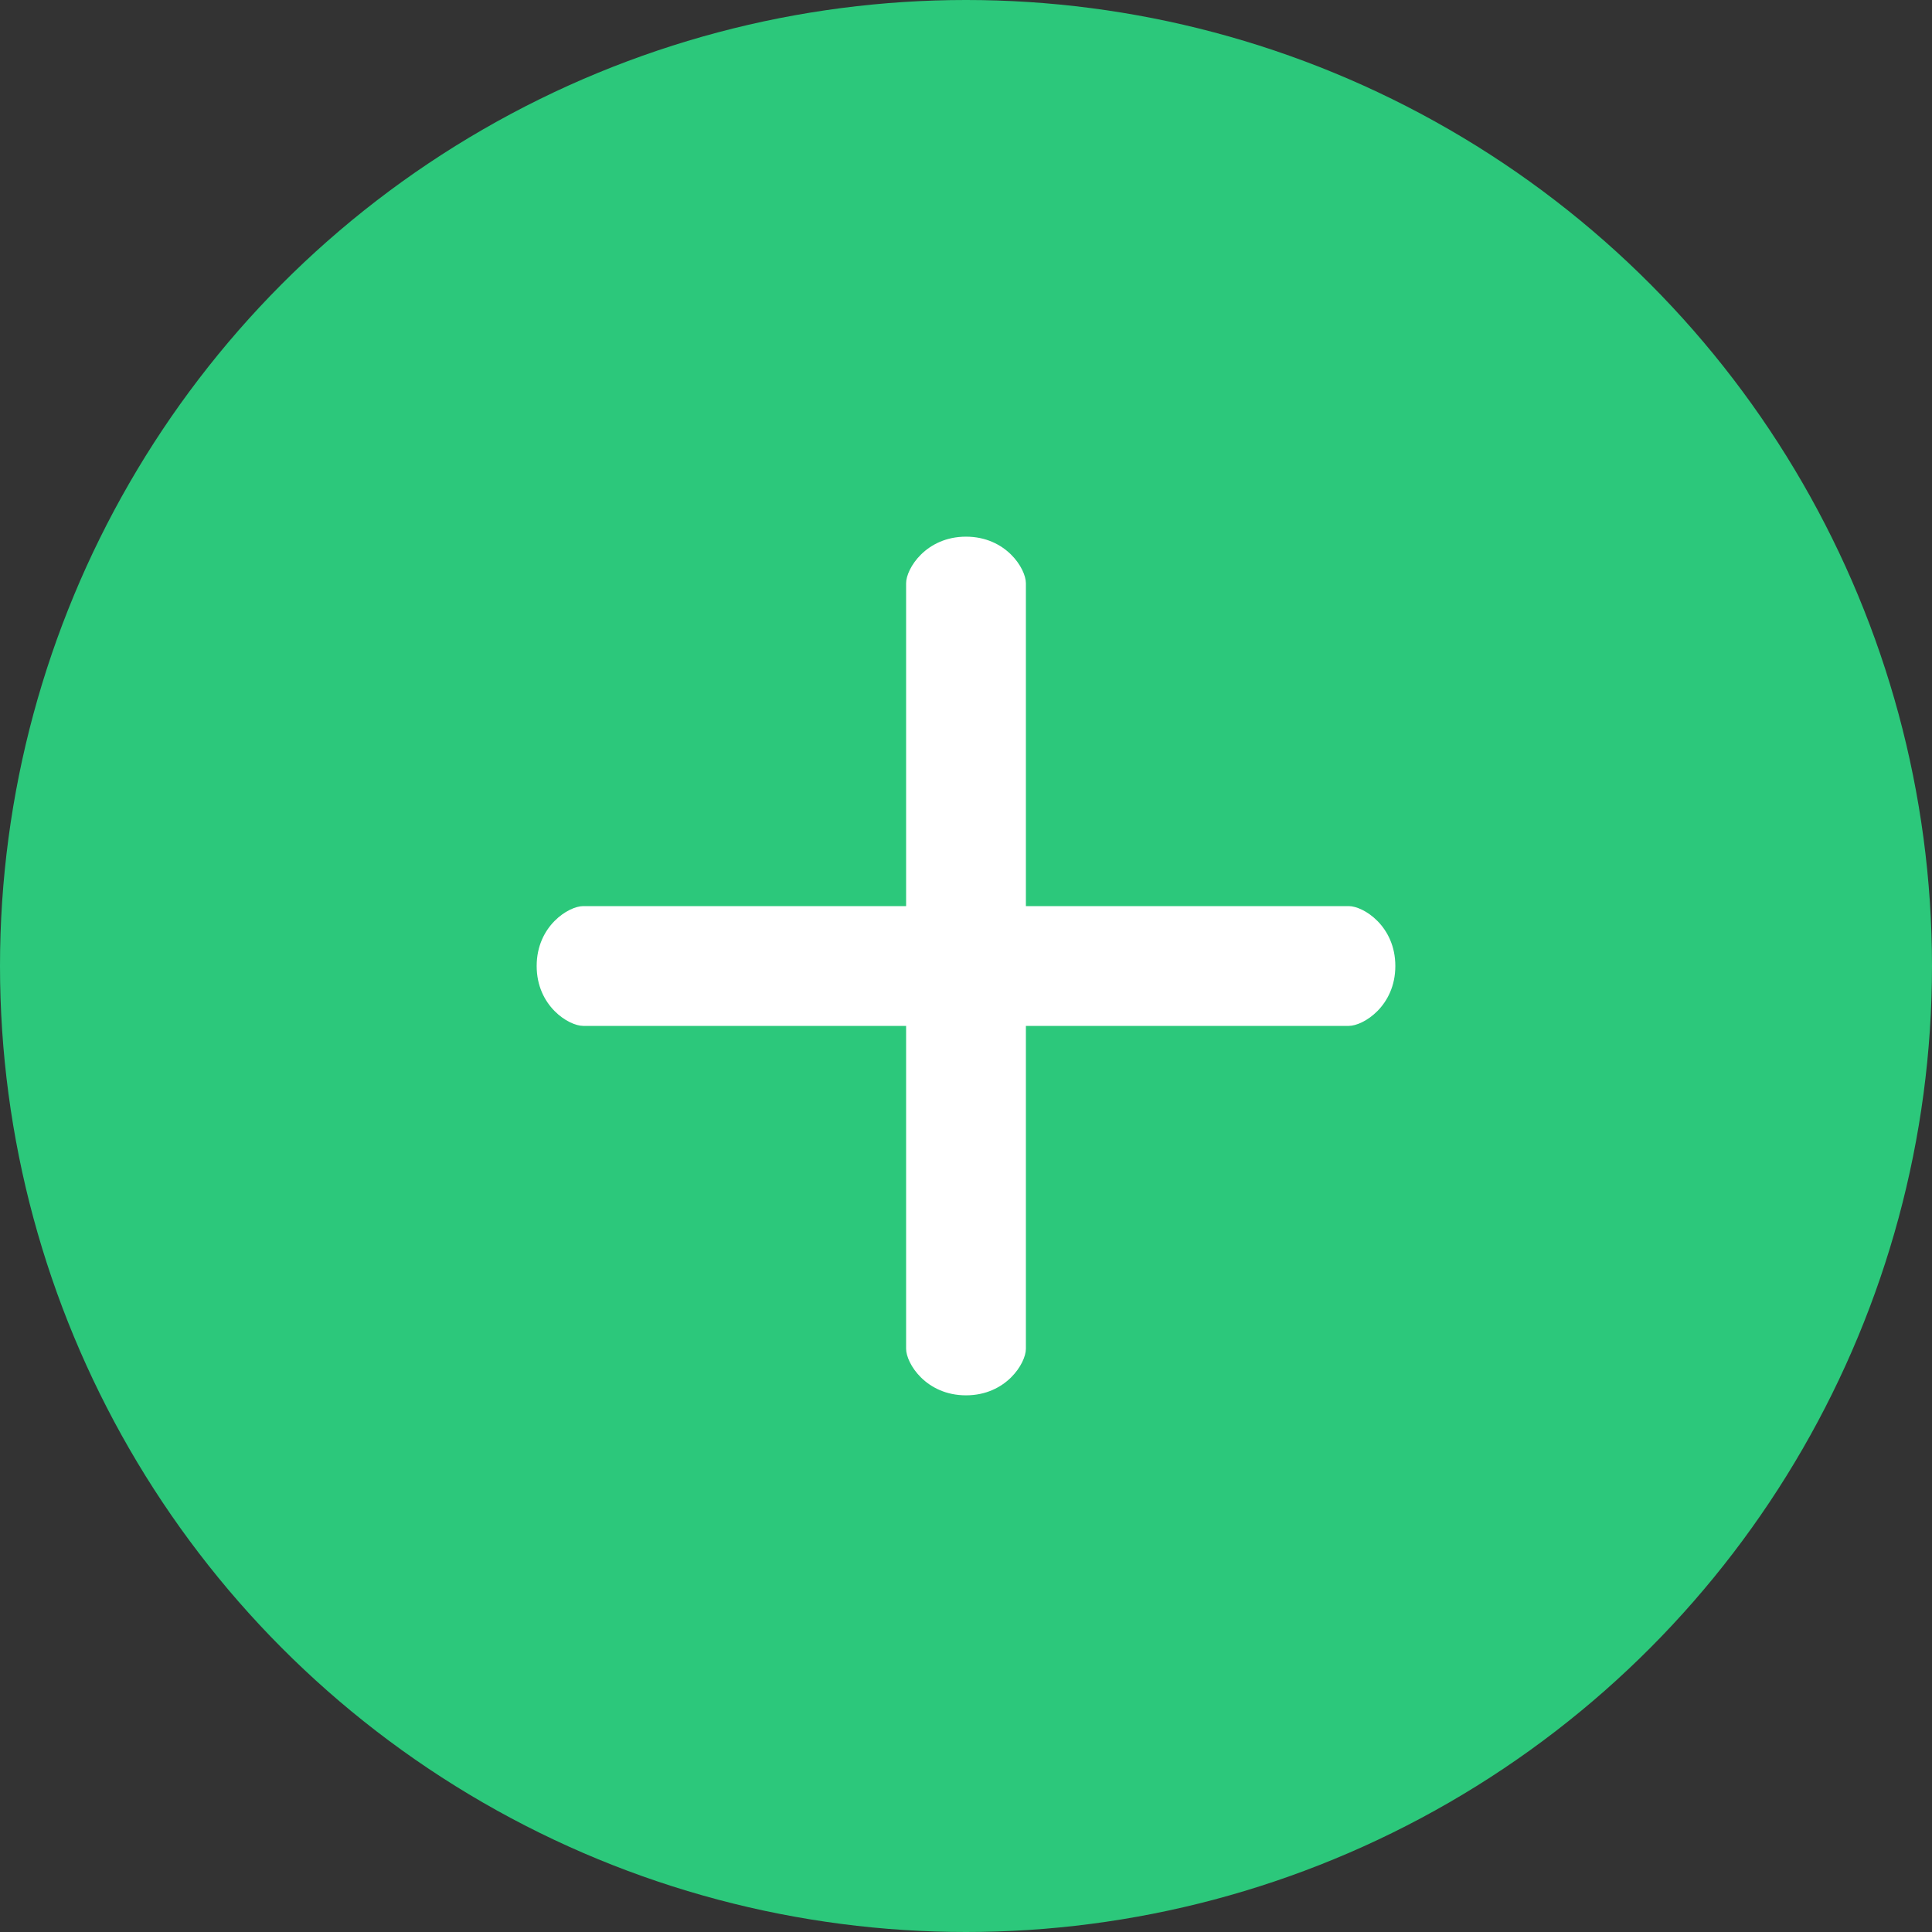 <svg width="36" height="36" viewBox="0 0 36 36" fill="none" xmlns="http://www.w3.org/2000/svg">
<rect x="0" y="0" width="36" height="36" fill="#333333" stroke="none"/>
<circle cx="18" cy="18" r="18" fill="#2CC87B"/>
<path d="M25.132 16.884H19.116V10.868C19.116 10.594 18.744 10 18 10C17.256 10 16.884 10.594 16.884 10.868V16.884H10.868C10.594 16.884 10 17.256 10 18C10 18.744 10.594 19.116 10.868 19.116H16.884V25.132C16.884 25.406 17.256 26 18 26C18.744 26 19.116 25.406 19.116 25.132V19.116H25.132C25.406 19.116 26 18.744 26 18C26 17.256 25.406 16.884 25.132 16.884Z" fill="white"/>
</svg>
